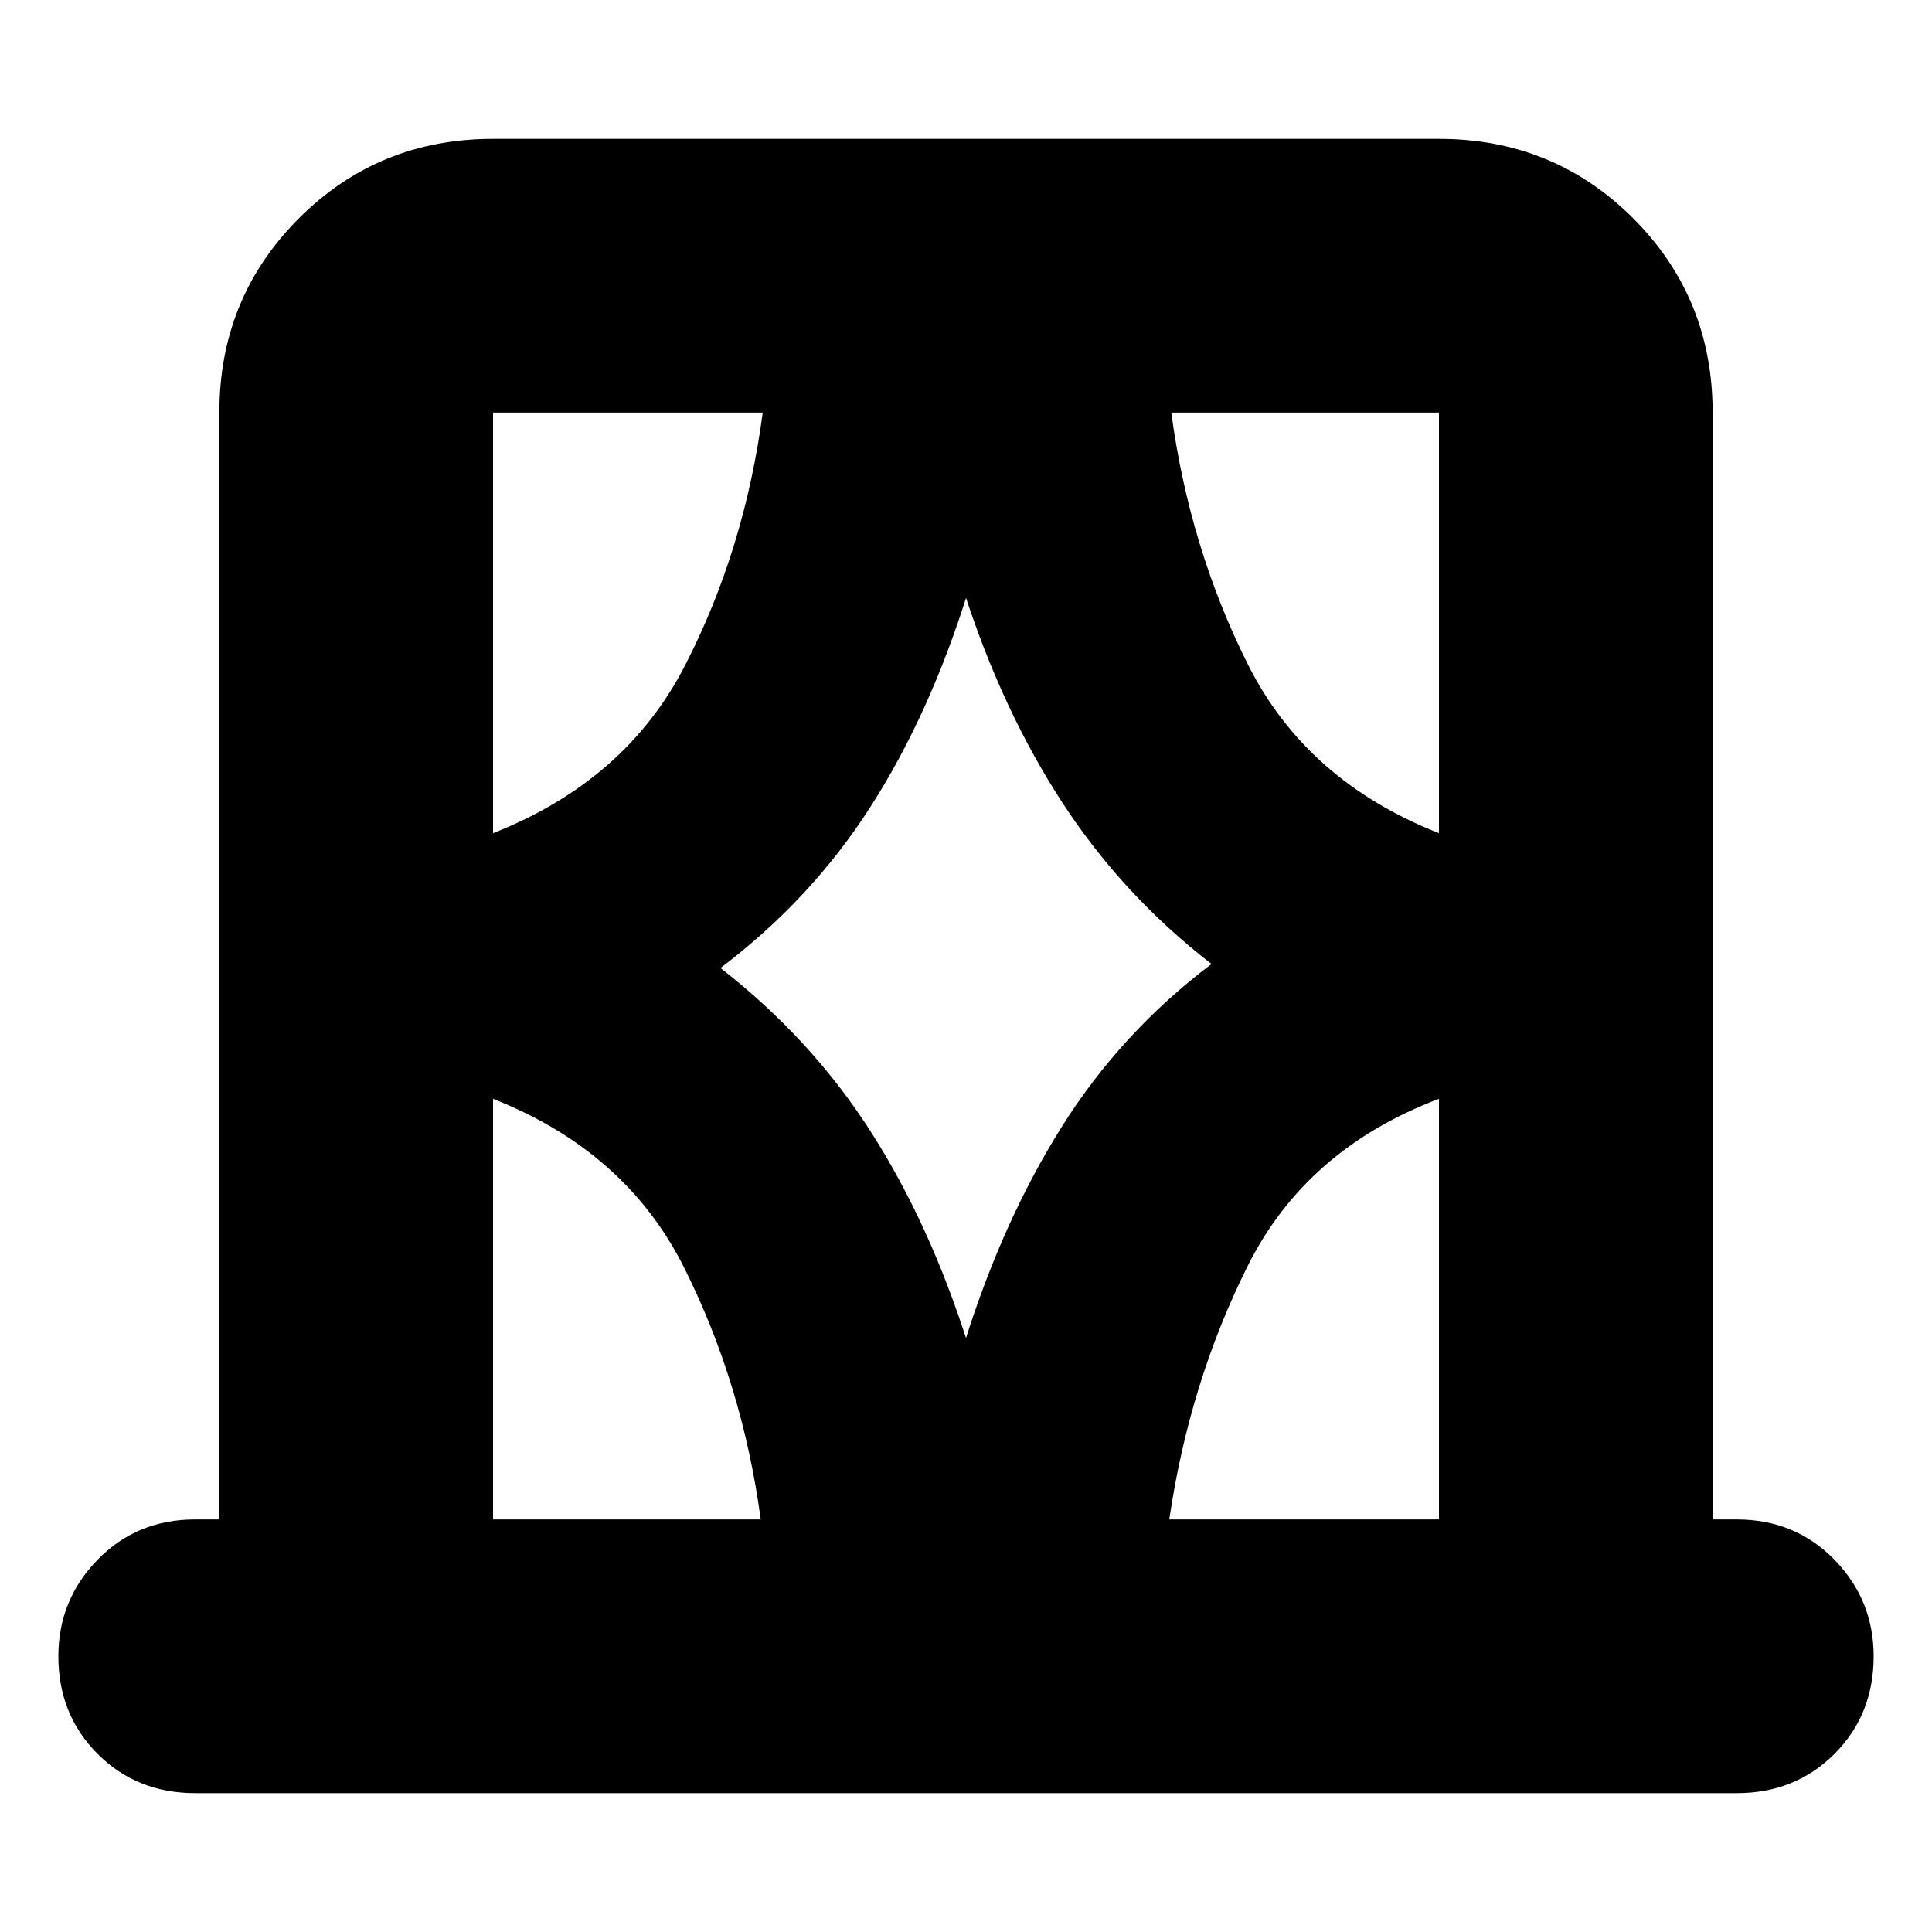 <svg xmlns="http://www.w3.org/2000/svg" height="24" width="24"><path d="M6.125 18.875H9.45Q9.225 17.2 8.5 15.75t-2.375-2.1Zm0-13.75v5.225q1.65-.65 2.387-2.088.738-1.437.963-3.137h-3.35Zm2.825 6.9q1.125.875 1.862 2.025.738 1.15 1.213 2.65h-.05q.475-1.525 1.213-2.7.737-1.175 1.862-2.025-1.1-.85-1.85-2T11.975 7.35h.05q-.475 1.525-1.213 2.675-.737 1.15-1.862 2Zm8.925-1.675V5.125H14.55q.225 1.675.95 3.125t2.375 2.1Zm0 8.525V13.65q-1.65.625-2.375 2.075-.725 1.45-.975 3.15Zm-15.45 3.4q-.725 0-1.212-.487-.488-.488-.488-1.213 0-.7.488-1.2.487-.5 1.212-.5h.3V5.125q0-1.425.988-2.413.987-.987 2.412-.987h11.75q1.425 0 2.413.987.987.988.987 2.413v13.75h.3q.725 0 1.213.5.487.5.487 1.2 0 .725-.487 1.213-.488.487-1.213.487Zm3.7-17.15v5.225Zm11.75 13.75V13.65Zm-11.75 0V13.65v5.225Zm11.75-8.525V5.125Z"/></svg>